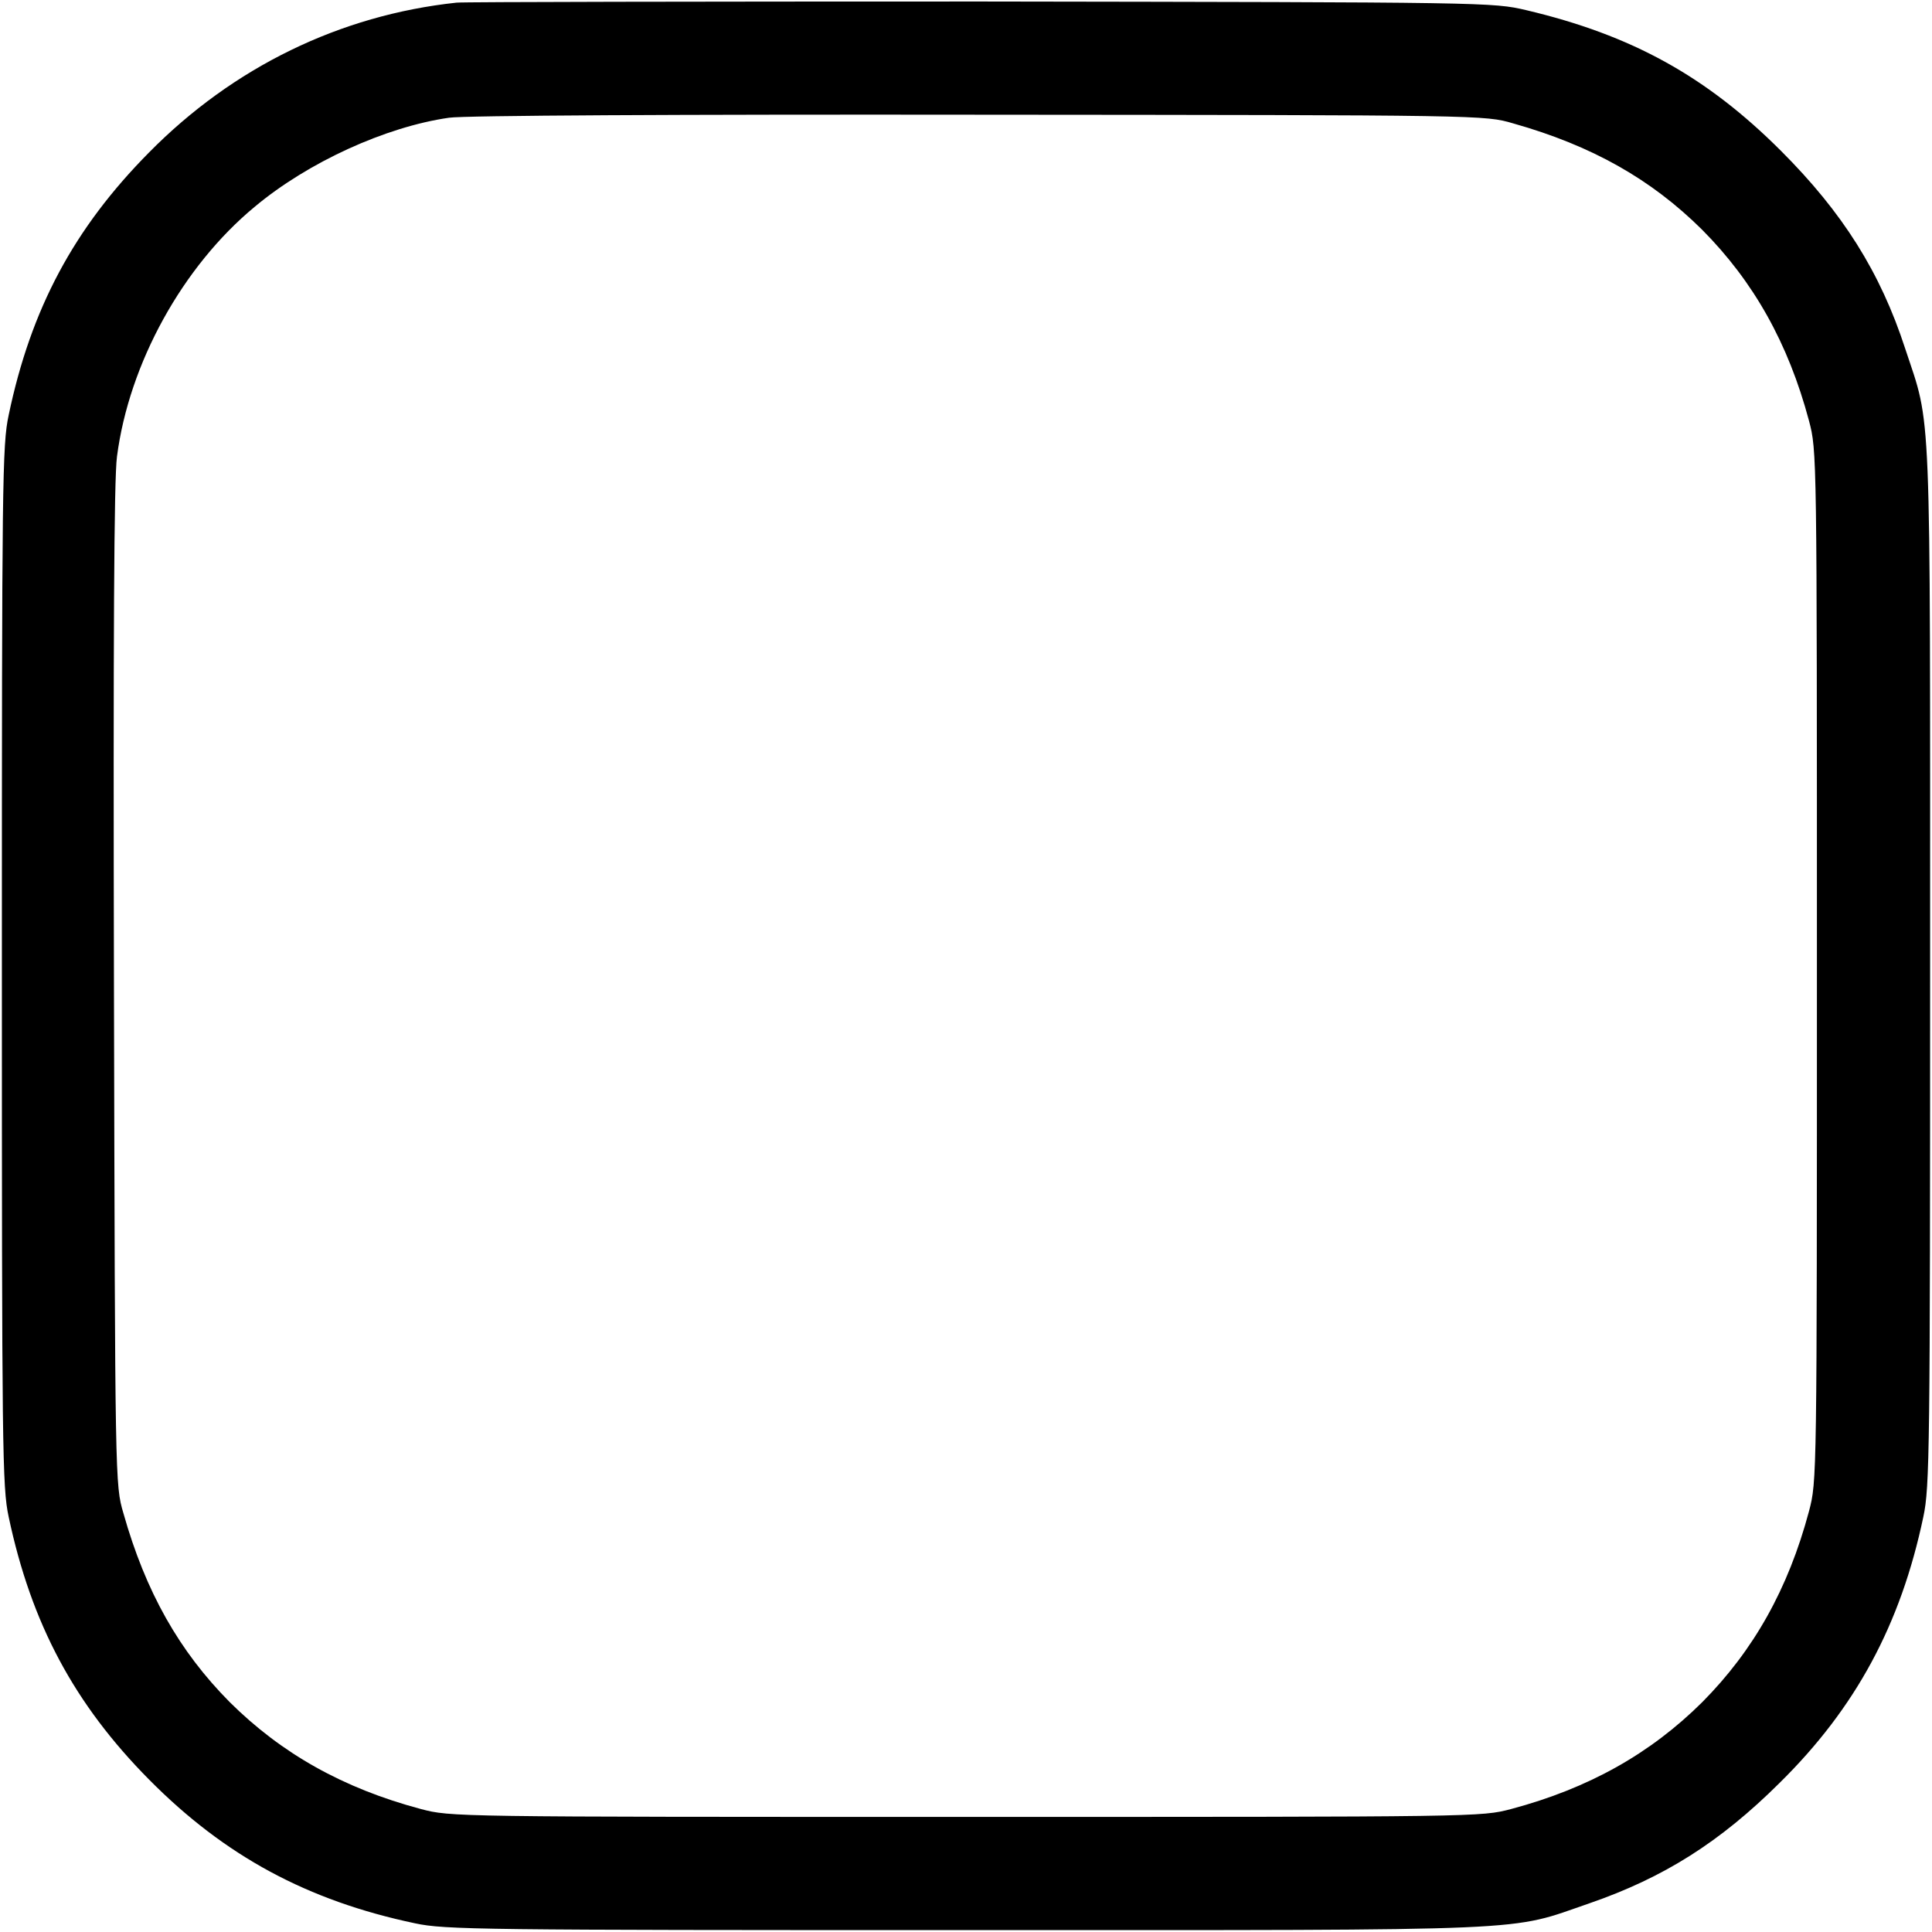<?xml version="1.0" standalone="no"?>
<!DOCTYPE svg PUBLIC "-//W3C//DTD SVG 20010904//EN"
 "http://www.w3.org/TR/2001/REC-SVG-20010904/DTD/svg10.dtd">
<svg version="1.0" xmlns="http://www.w3.org/2000/svg"
 width="512pt" height="512pt" viewBox="0 0 512 512"
 preserveAspectRatio="xMidYMid meet">

<g transform="translate(0,512) scale(0.1,-0.1)"
fill="#000000" stroke="none">
<path d="M1210 5113 c-309 -33 -592 -171 -815 -397 -199 -201 -313 -414 -372
-696 -17 -79 -18 -176 -18 -1460 0 -1284 1 -1381 18 -1460 60 -283 174 -496
372 -696 201 -203 420 -321 705 -381 79 -17 176 -18 1460 -18 1536 0 1434 -4
1652 71 197 68 346 162 504 319 202 199 321 420 381 705 17 79 18 176 18 1460
0 1525 4 1424 -66 1636 -66 203 -166 361 -329 524 -198 198 -396 307 -675 373
-89 21 -103 21 -1445 23 -745 0 -1371 -1 -1390 -3z m2800 -320 c209 -59 366
-148 501 -282 136 -137 228 -300 283 -506 21 -80 21 -82 21 -1445 0 -1363 0
-1365 -21 -1445 -55 -206 -147 -369 -283 -506 -137 -136 -300 -228 -506 -283
-80 -21 -82 -21 -1445 -21 -1363 0 -1365 0 -1445 21 -206 55 -369 147 -506
283 -134 135 -223 292 -282 501 -22 75 -22 80 -25 1395 -2 923 0 1346 8 1405
32 247 174 504 365 662 141 118 347 212 515 236 38 6 611 9 1405 8 1337 -1
1340 -1 1415 -23z"/>
</g>
</svg>
